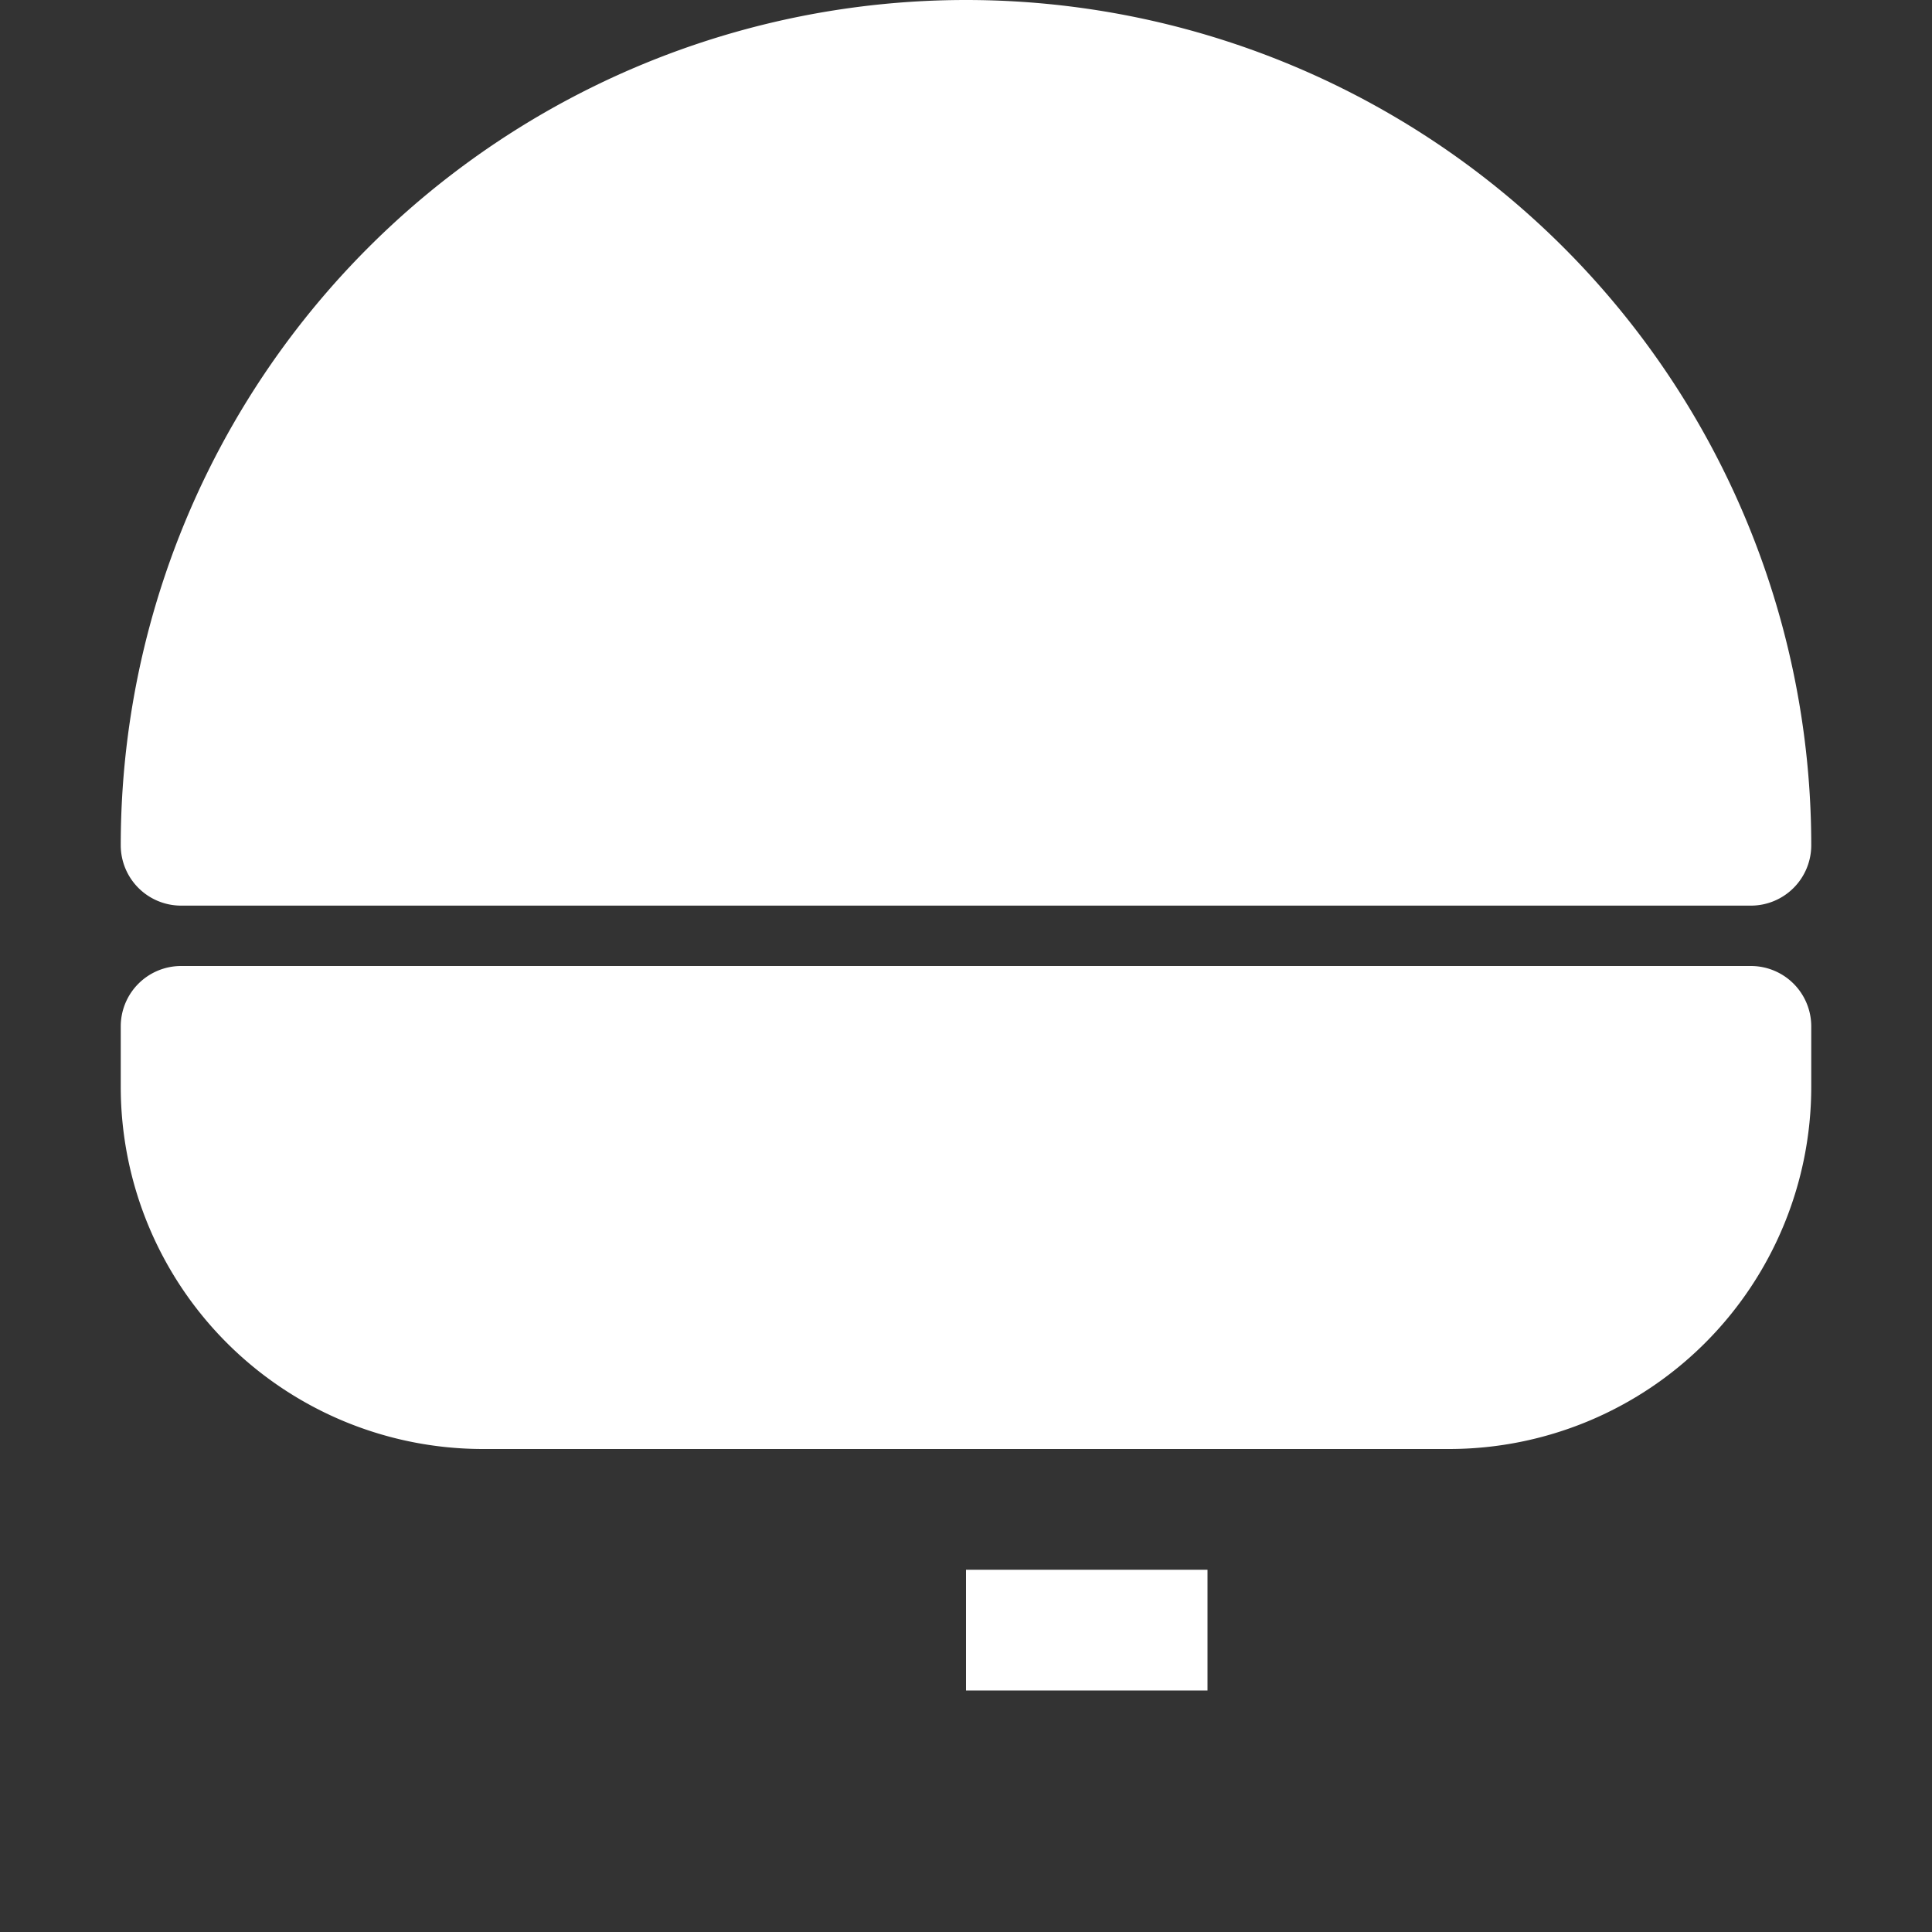 <svg xmlns="http://www.w3.org/2000/svg" width="30" height="30" fill="white" className="bi bi-mushroom me-2" viewBox="0 0 16 16">
    <rect x="0" y="0" width="16" height="16" fill="#333333" stroke="none"/>
    <path d="M8 0a7 7 0 0 1 7 7 .5.5 0 0 1-.5.5H1.5A.5.5 0 0 1 1 7a7 7 0 0 1 7-7zM1.5 8h13a.5.5 0 0 1 .5.5v.5a3 3 0 0 1-3 3H4a3 3 0 0 1-3-3v-.5a.5.5 0 0 1 .5-.5z" />
    <path d="M6 9v3h4V9H6zm2 4v1h2v-1H8z" />
</svg>